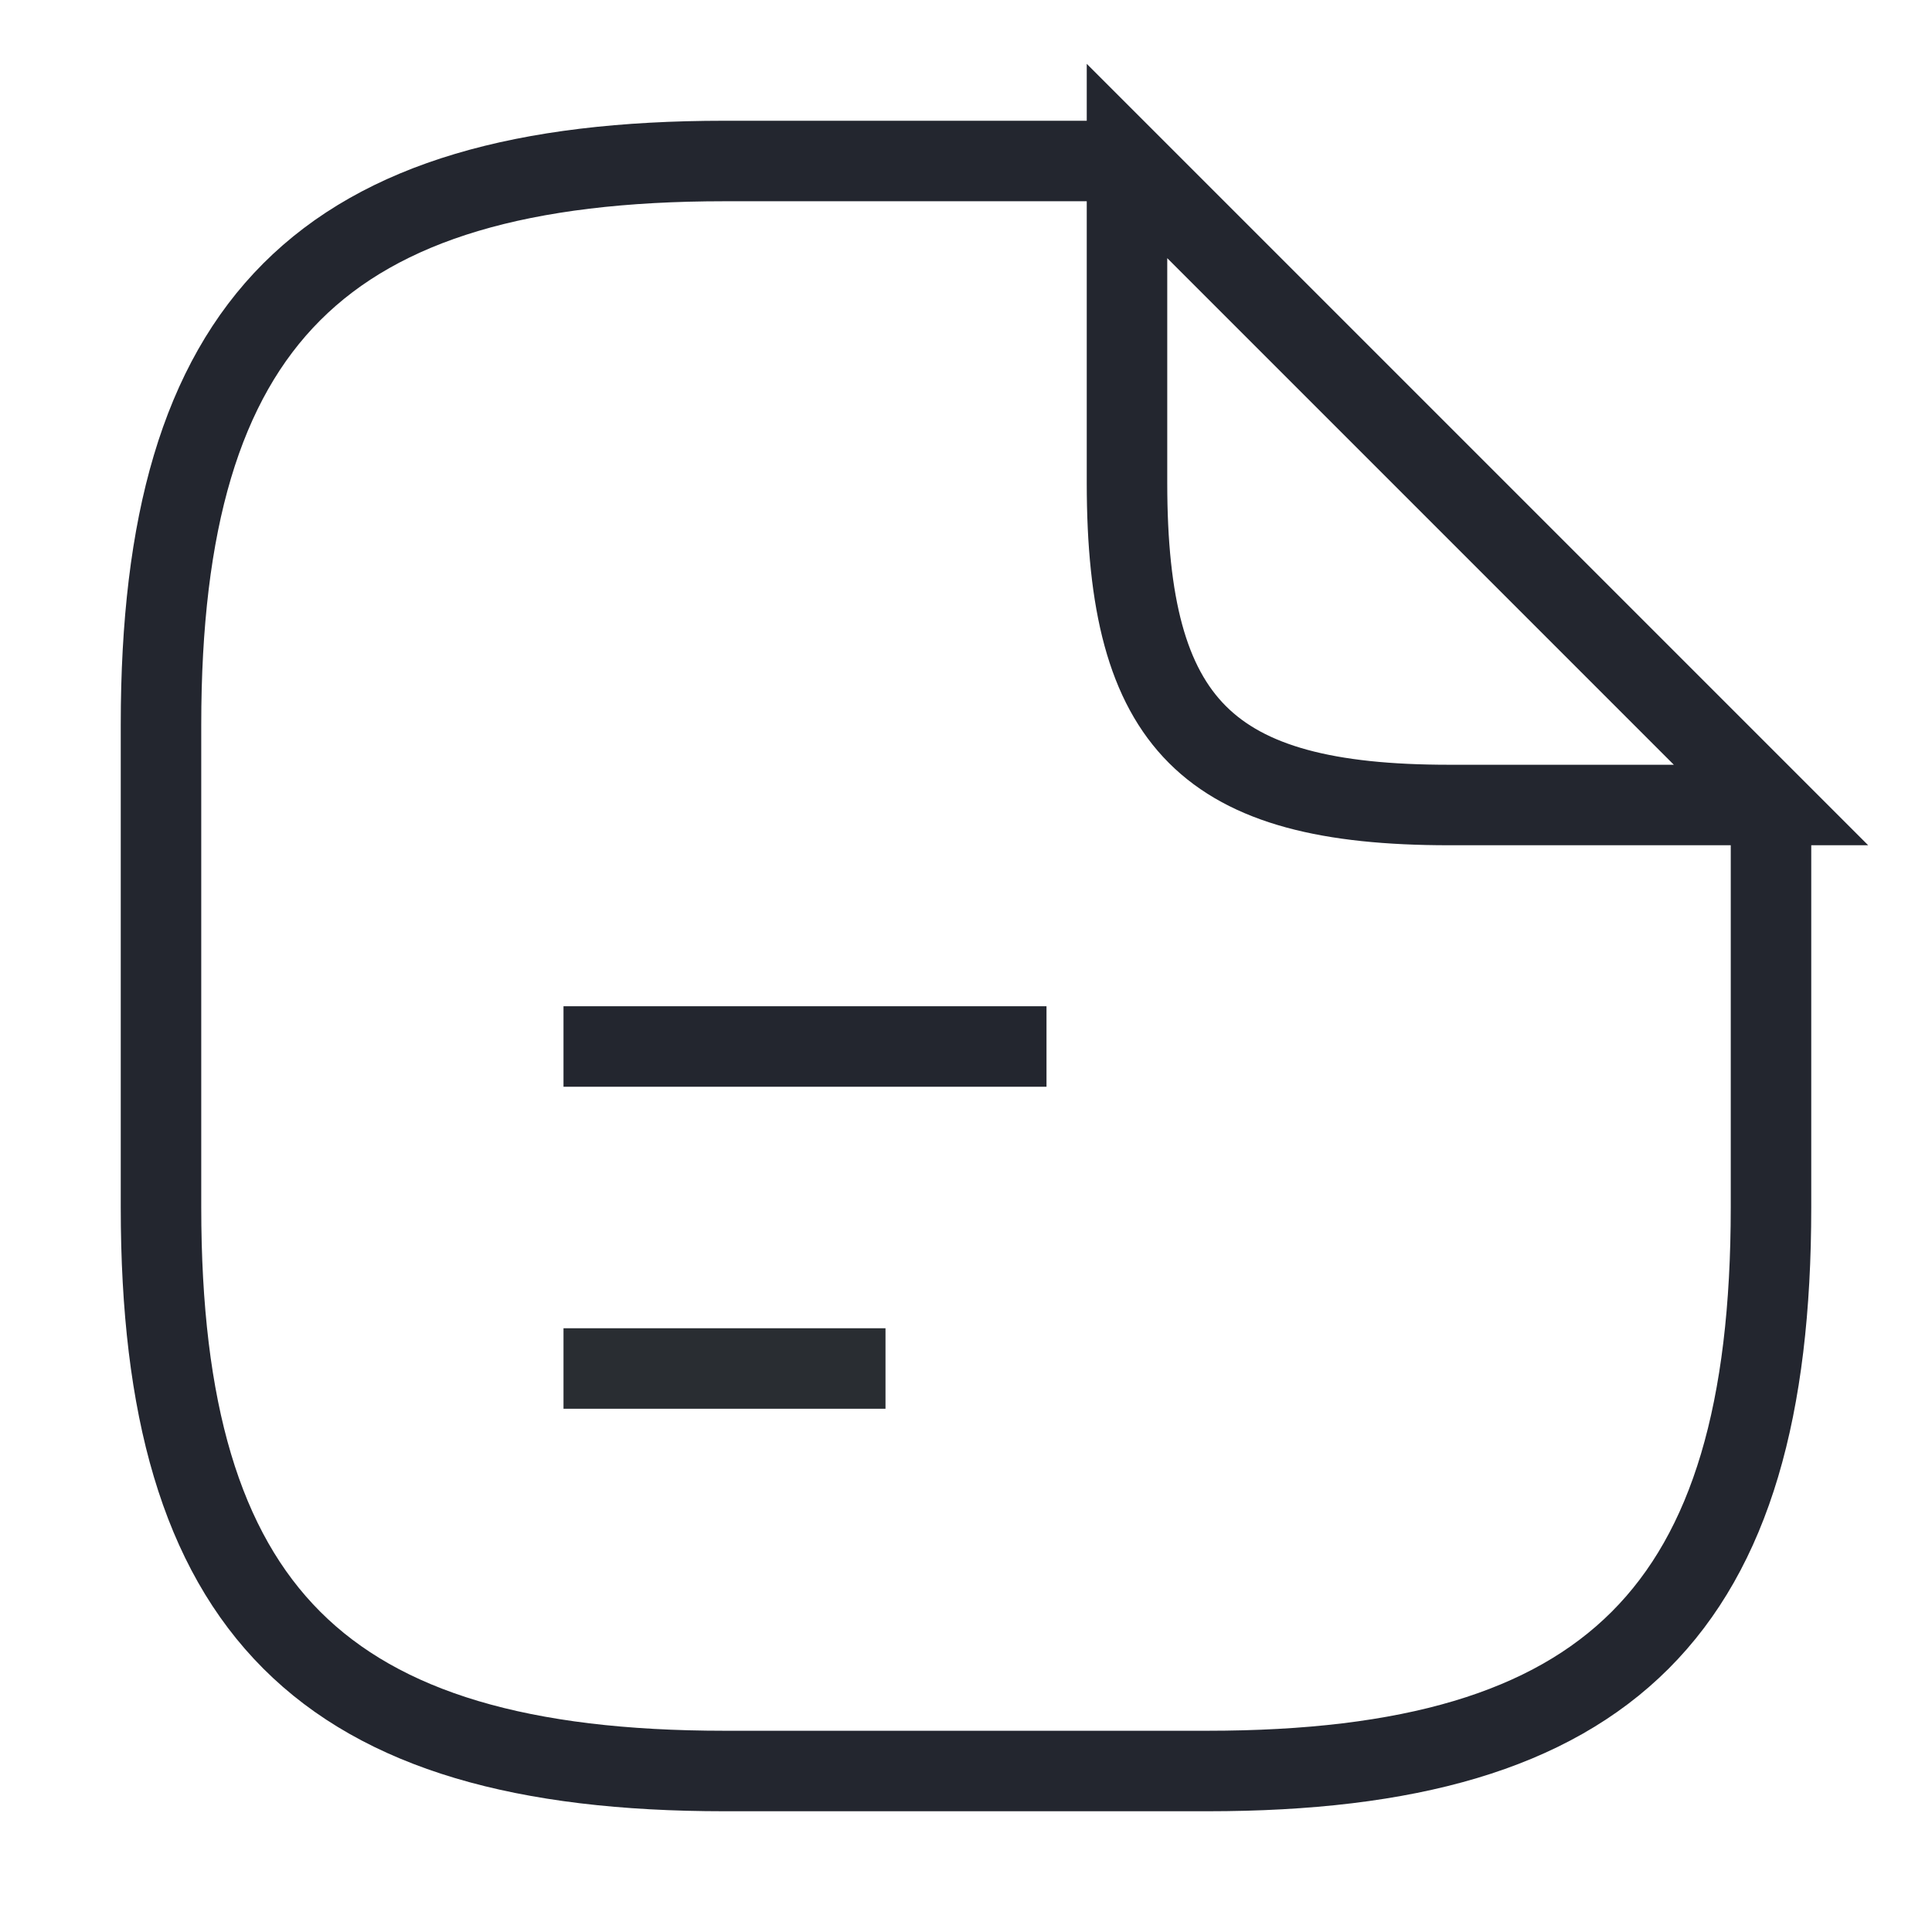 <svg width="24" height="24" viewBox="0 0 24 24" fill="none" xmlns="http://www.w3.org/2000/svg">
<path d="M22 10V15C22 20 20 22 15 22H9C4 22 2 20 2 15V9C2 4 4 2 9 2H14" stroke="#23262F" strokeWidth="1.5" strokeLinecap="round" strokeLinejoin="round"/>
<path d="M22 10H18C15 10 14 9 14 6V2L22 10Z" stroke="#23262F" strokeWidth="1.5" strokeLinecap="round" strokeLinejoin="round"/>
<path d="M7 13H13" stroke="#23262F" strokeWidth="1.5" strokeLinecap="round" strokeLinejoin="round"/>
<path d="M7 17H11" stroke="#292D32" strokeWidth="1.5" strokeLinecap="round" strokeLinejoin="round"/>
</svg>
